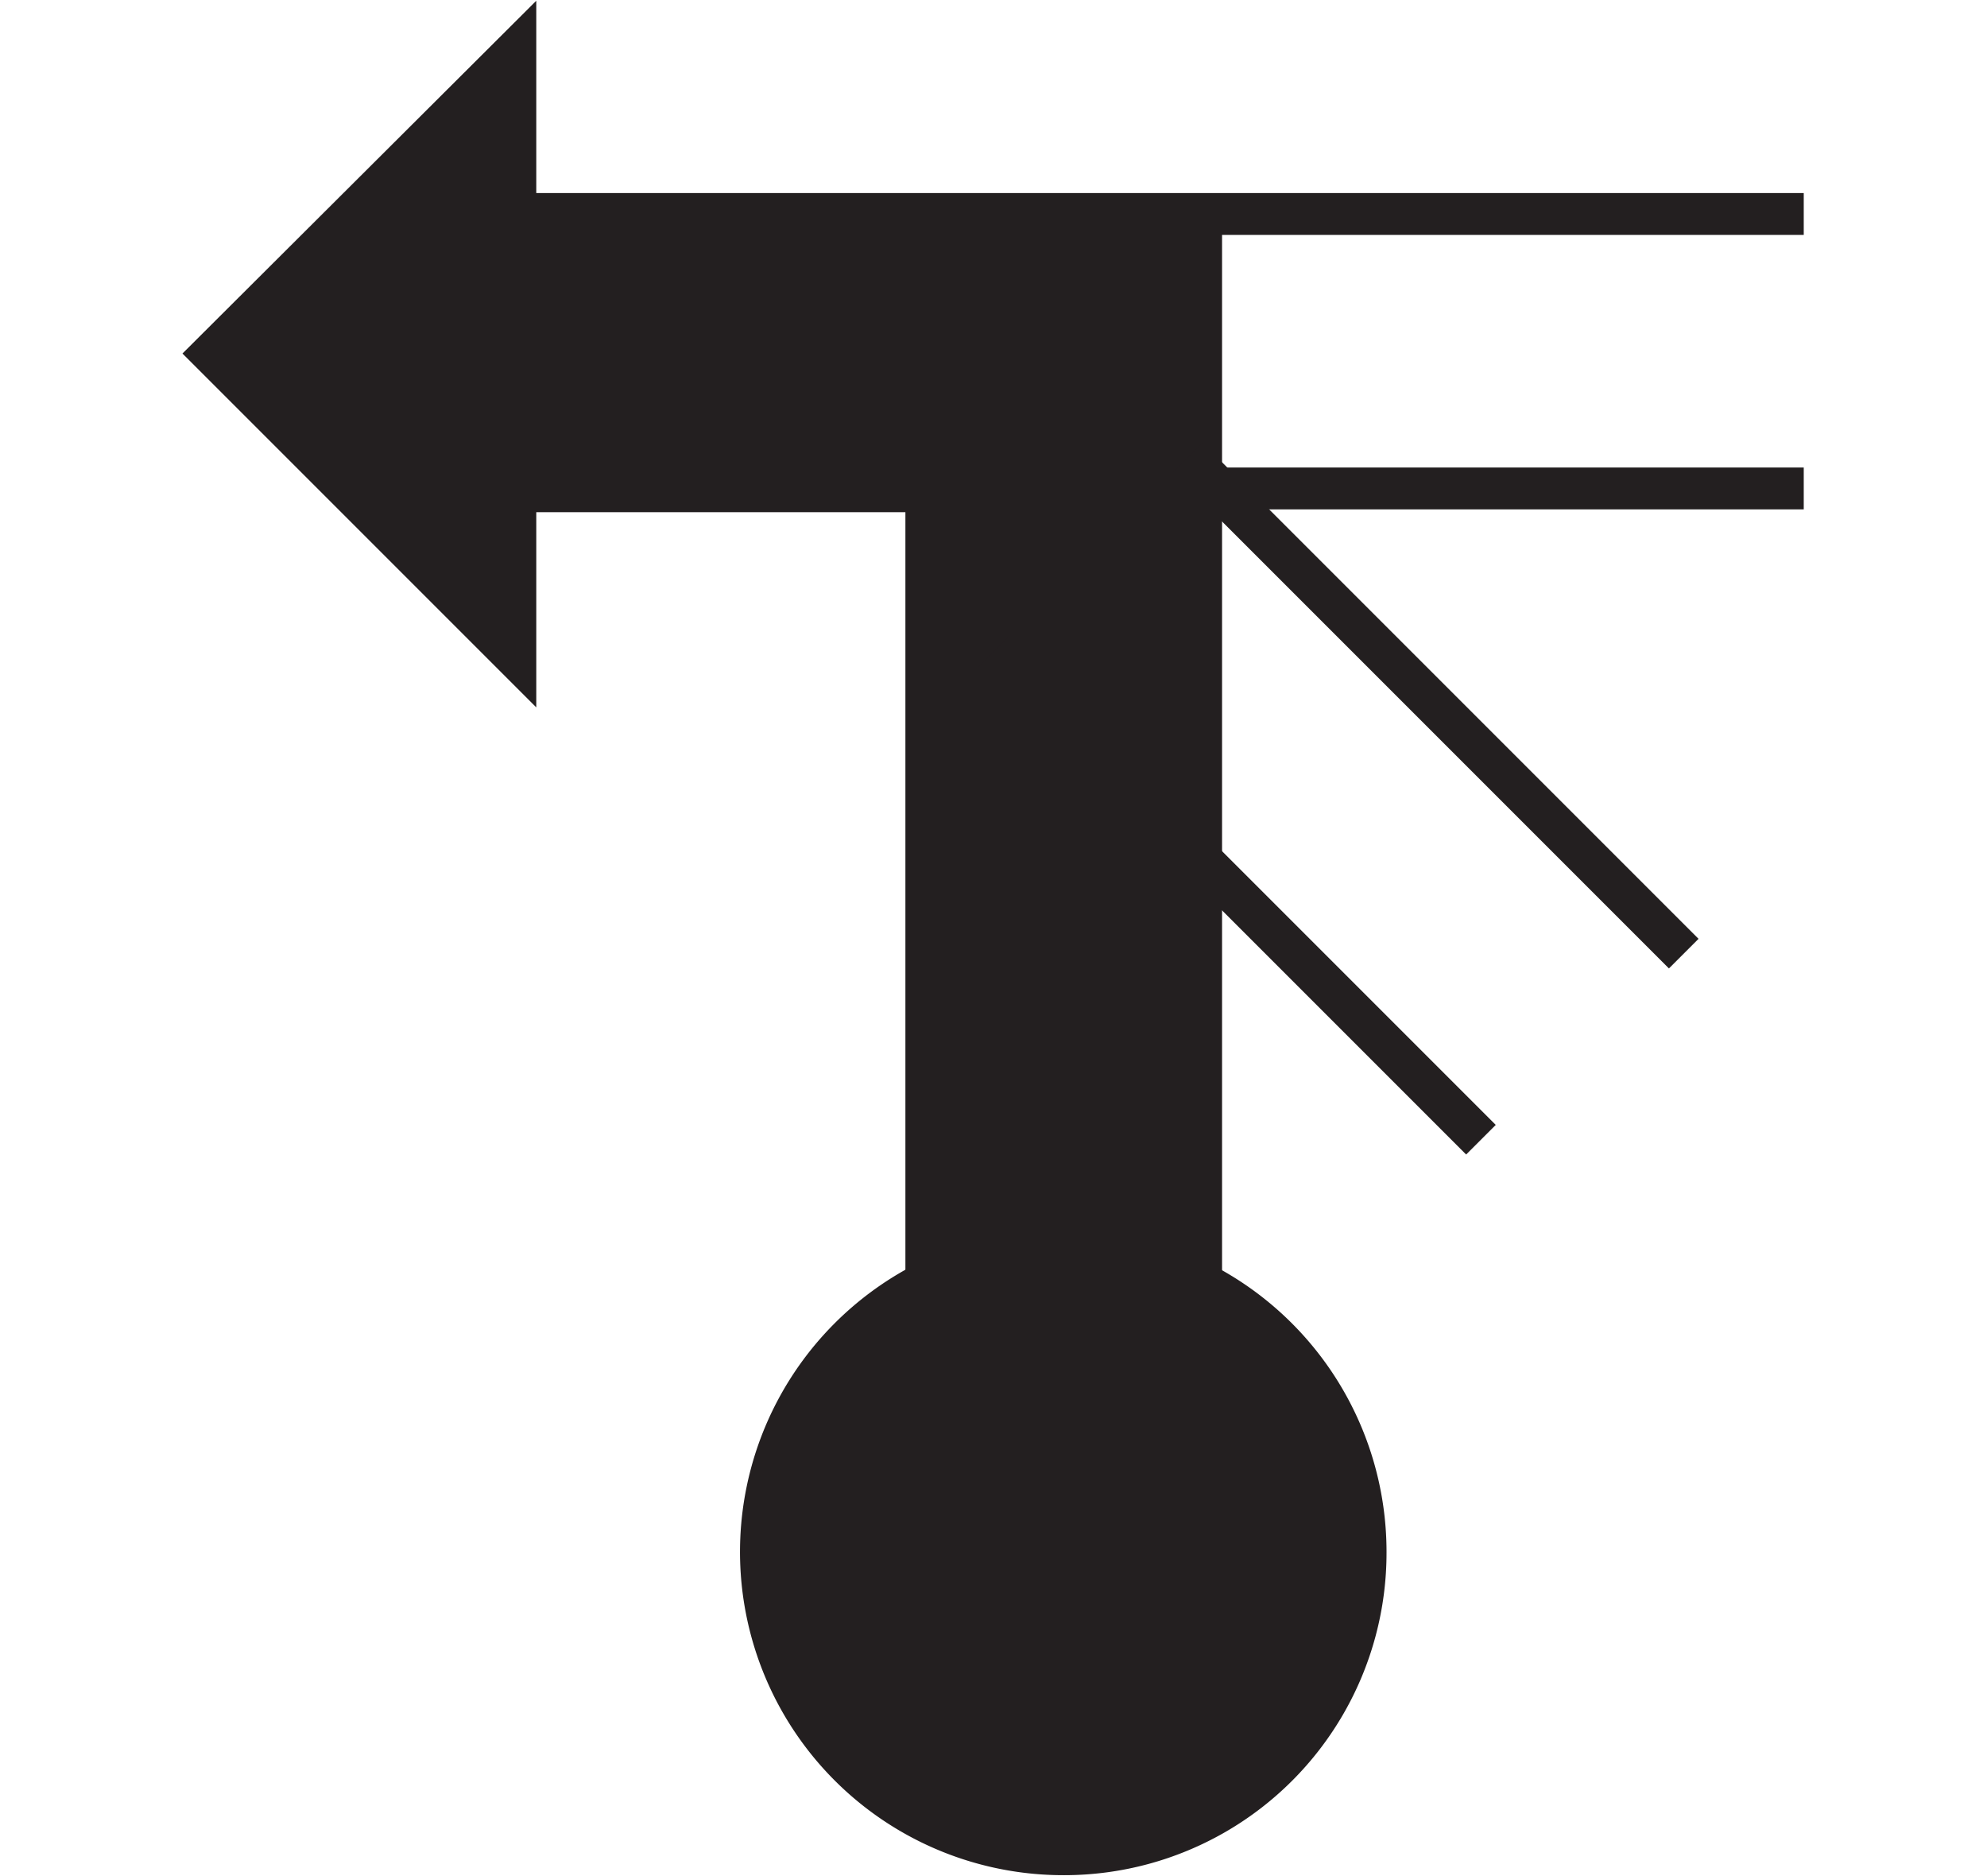 <svg id="Ebene_1" viewBox="0 0 21.36 20.16" xmlns="http://www.w3.org/2000/svg">
    <polygon fill="none" fill-rule="evenodd"
        points="10.68 0.09 0 0.09 0 20.07 10.68 20.07 21.36 20.07 21.36 0.09 10.68 0.09" />
    <path d="M92.44,106.79a3.25,3.25,0,1,1,3.24-3.25A3.24,3.24,0,0,1,92.44,106.79Z" fill="#231f20"
        stroke="#231f20" stroke-width="0.45" transform="translate(-81 -86.86)" />
    <polygon fill="none" fill-rule="evenodd"
        points="4.6 2.31 19.39 2.31 19.39 3.78 3.48 3.78 4.6 2.31" />
    <polygon fill="none" fill-rule="evenodd"
        points="4.6 5.25 3.48 3.78 19.39 3.78 19.39 5.25 4.6 5.25" />
    <line fill="none" stroke="#231f20" stroke-width="0.45" x1="4.6" x2="19.39" y1="2.3" y2="2.3" />
    <line fill="none" stroke="#231f20" stroke-width="0.45" x1="19.39" x2="4.6" y1="5.25"
        y2="5.25" />
    <rect fill="none" height="14.36" width="1.47" x="11.44" y="2.32" />
    <rect fill="none" height="14.36" width="1.47" x="9.96" y="2.32" />
    <line fill="none" stroke="#231f20" stroke-width="0.45" x1="12.91" x2="12.91" y1="2.32"
        y2="16.68" />
    <line fill="none" stroke="#231f20" stroke-width="0.45" x1="9.96" x2="9.96" y1="16.68"
        y2="2.32" />
    <polygon fill="#231f20"
        points="2.28 3.8 5.54 0.55 5.54 2.32 12.91 2.32 12.91 17.55 9.96 17.55 9.96 5.28 5.54 5.28 5.54 7.06 2.28 3.8"
        stroke="#231f20" stroke-width="0.45" />
    <line fill="none" stroke="#231f20" stroke-width="0.45" x1="18.1" x2="12.77" y1="10.25"
        y2="4.92" />
    <line fill="none" stroke="#231f20" stroke-width="0.45" x1="10.68" x2="15.92" y1="7.01"
        y2="12.25" />
</svg>